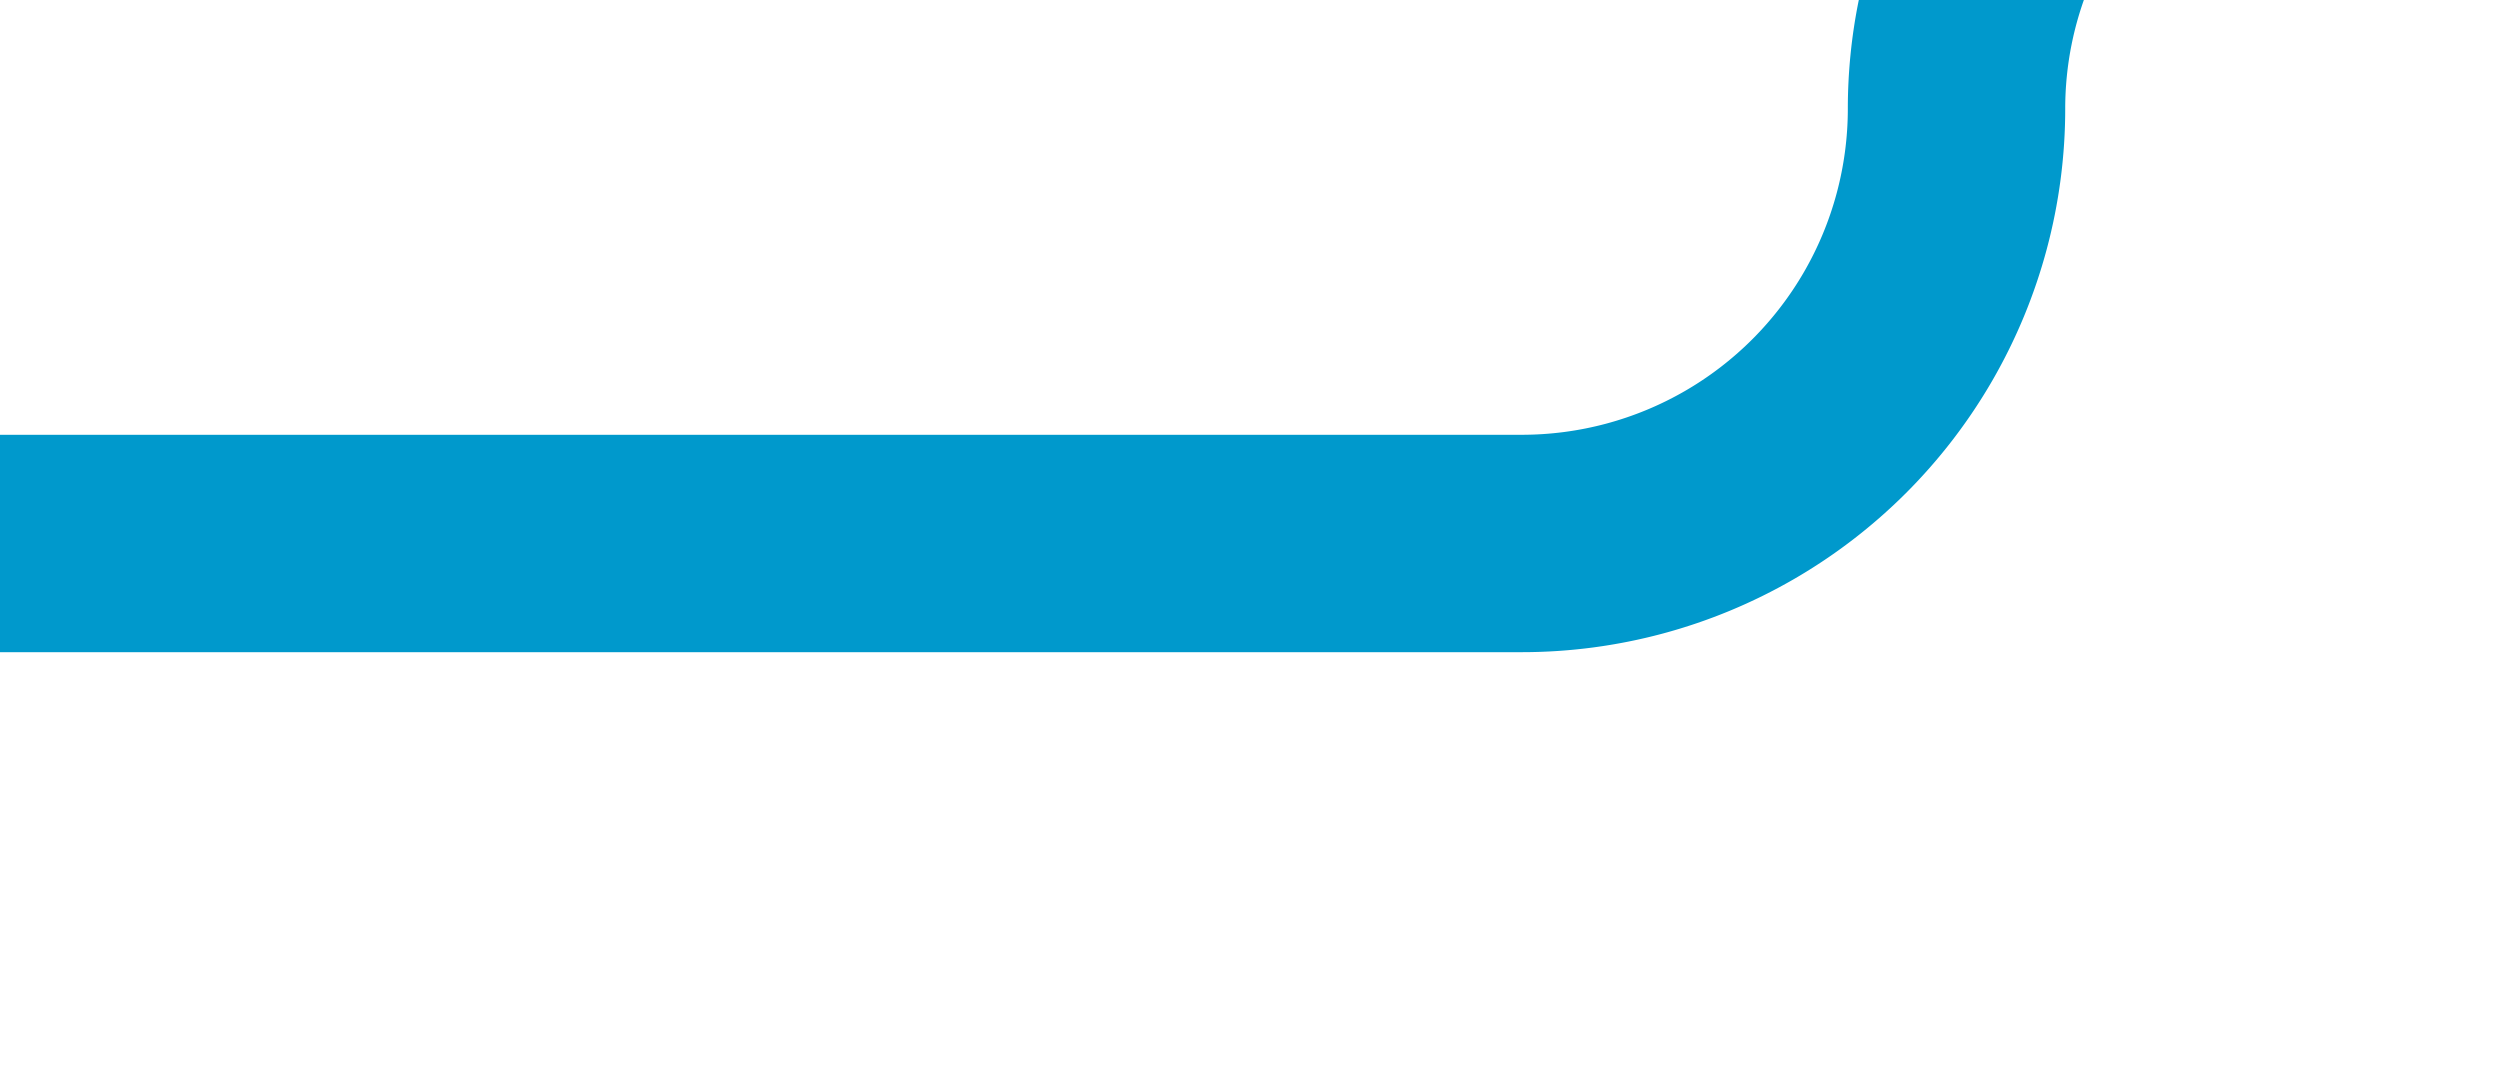 ﻿<?xml version="1.0" encoding="utf-8"?>
<svg version="1.1" xmlns:xlink="http://www.w3.org/1999/xlink" width="23px" height="10px" preserveAspectRatio="xMinYMid meet" viewBox="612 224  23 8" xmlns="http://www.w3.org/2000/svg">
  <path d="M 612 228  L 626 228  A 4 4 0 0 0 630 224 A 4 4 0 0 1 634 220 L 642 220  " stroke-width="2" stroke="#0099cc" fill="none" />
  <path d="M 636.893 215.707  L 641.186 220  L 636.893 224.293  L 638.307 225.707  L 643.307 220.707  L 644.014 220  L 643.307 219.293  L 638.307 214.293  L 636.893 215.707  Z " fill-rule="nonzero" fill="#0099cc" stroke="none" />
</svg>